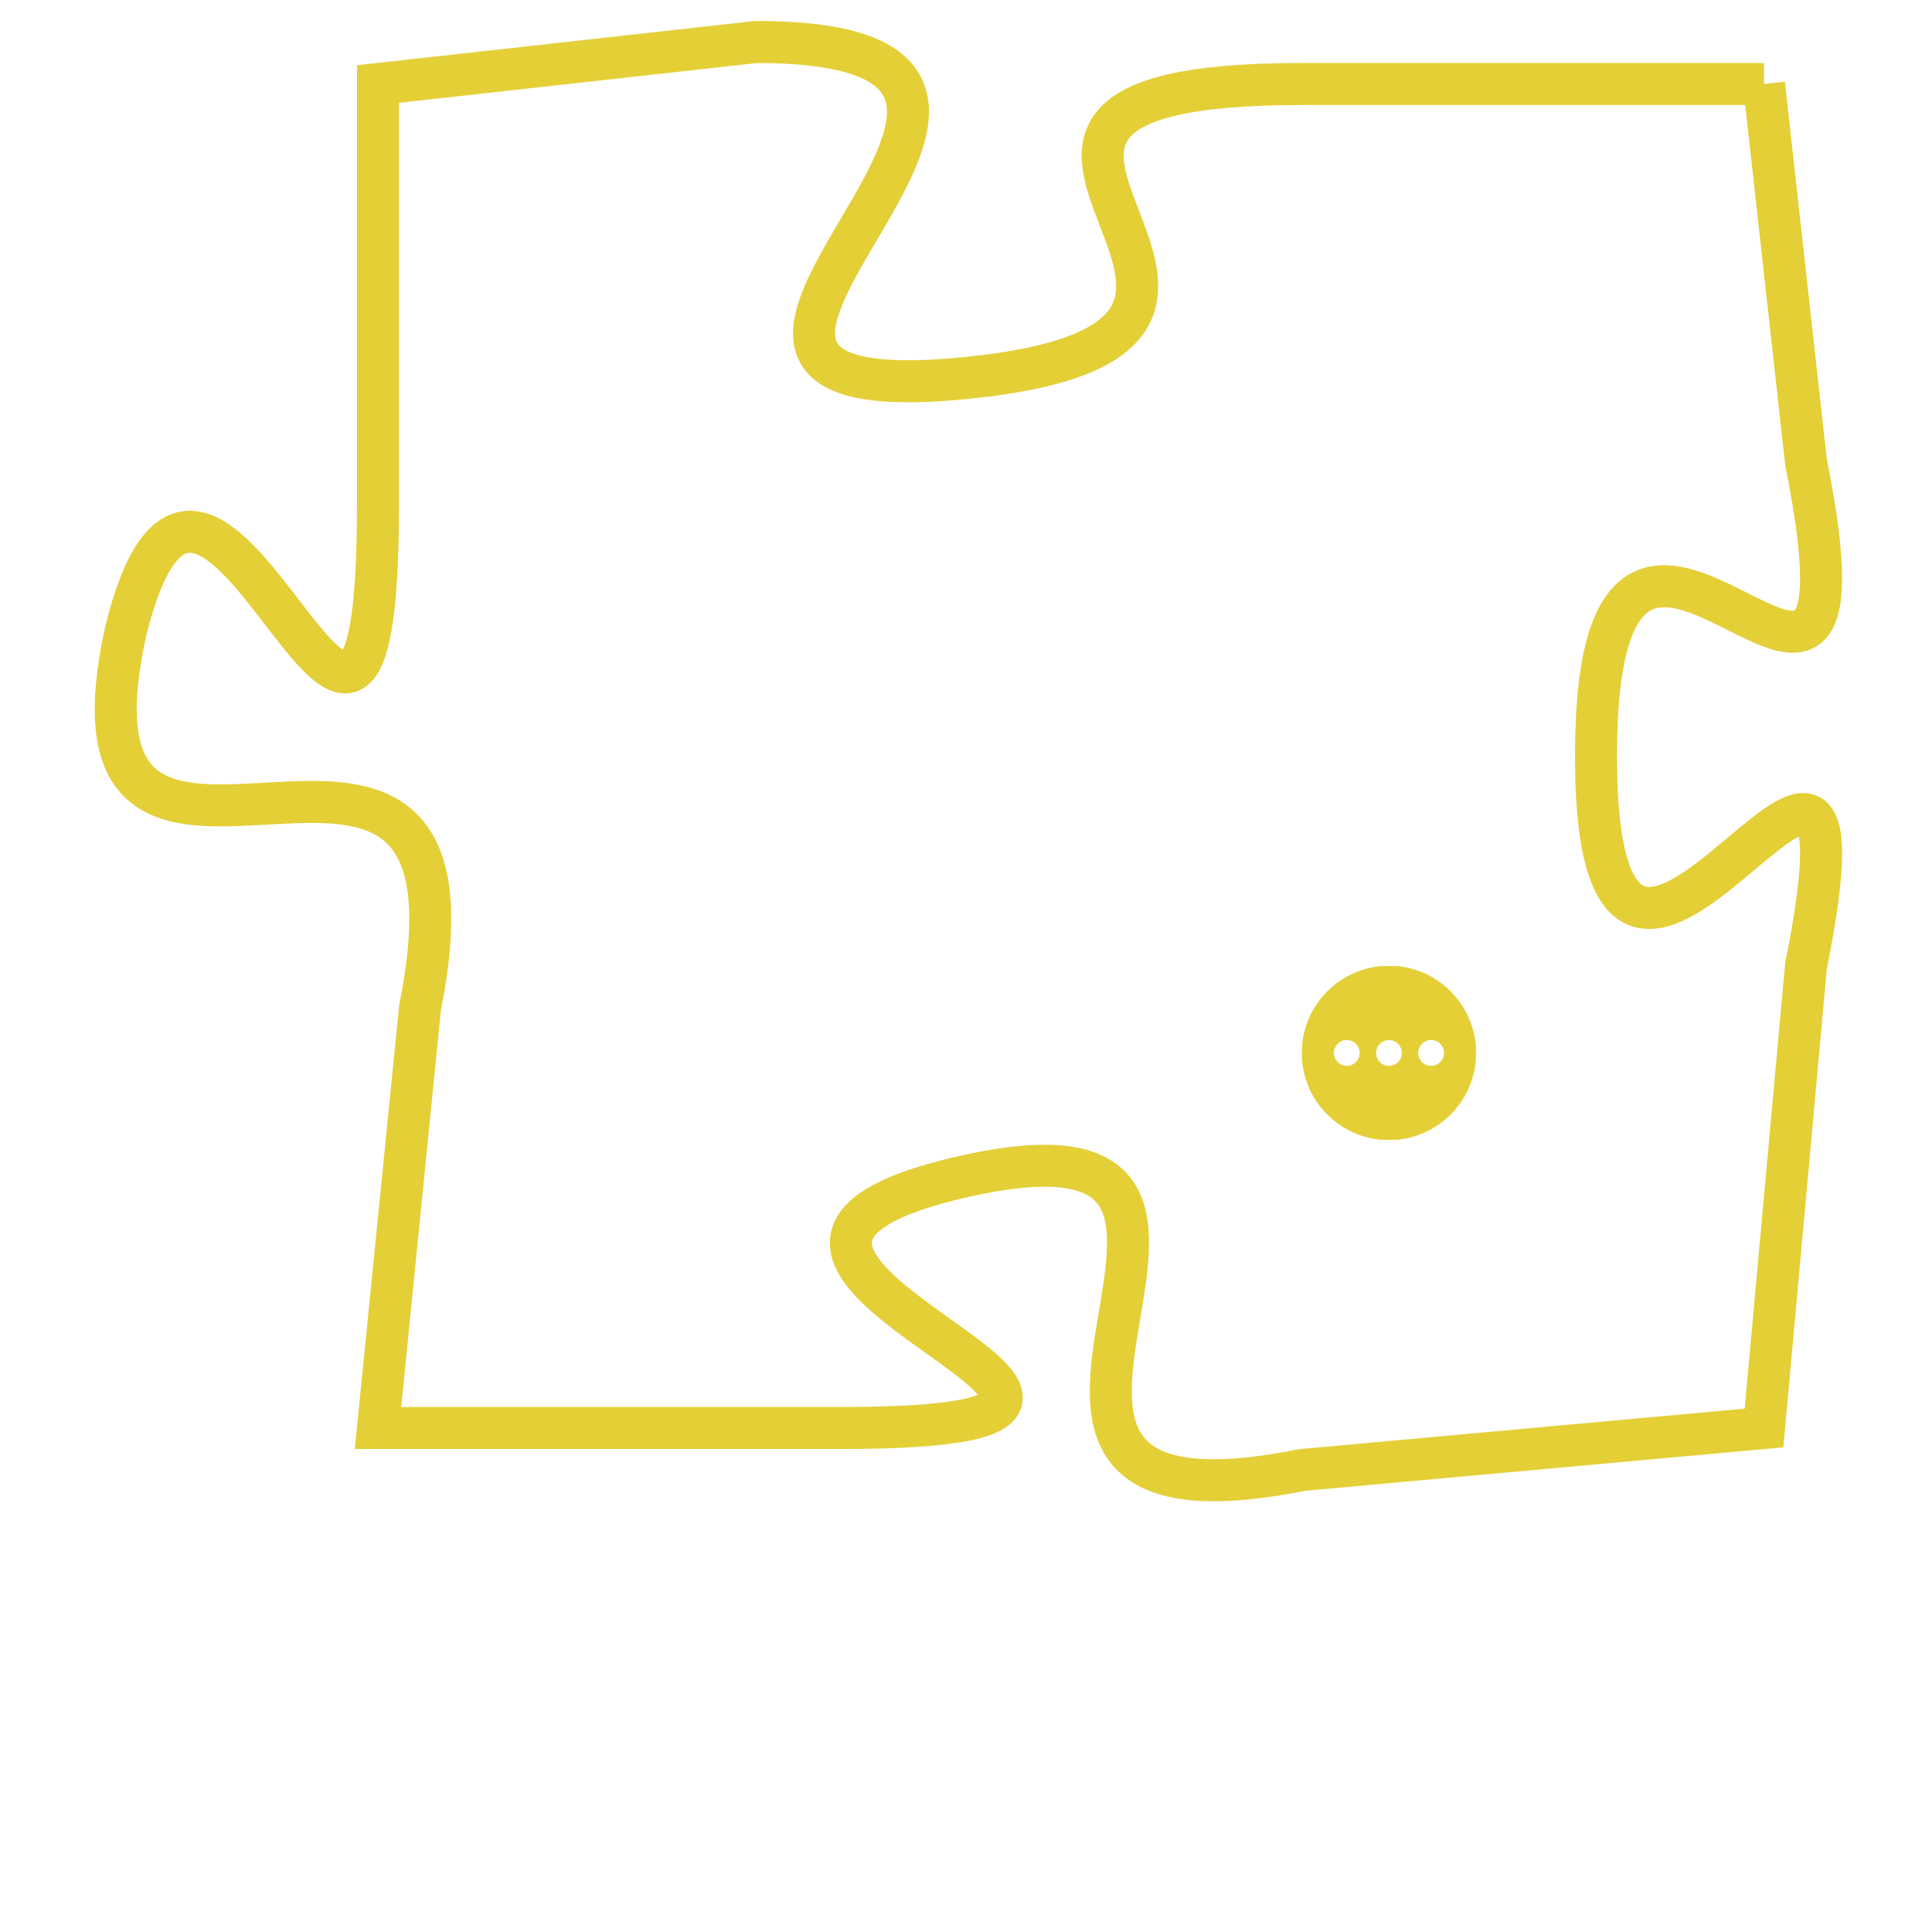<svg version="1.1" xmlns="http://www.w3.org/2000/svg" xmlns:xlink="http://www.w3.org/1999/xlink" fill="transparent" x="0" y="0" width="350" height="350" preserveAspectRatio="xMinYMin slice"><style type="text/css">.links{fill:transparent;stroke: #E4CF37;}.links:hover{fill:#63D272; opacity:0.4;}</style><defs><g id="allt"><path id="t7820" d="M693,1920 L682,1920 C671,1920 684,1926 674,1927 C664,1928 679,1919 669,1919 L660,1920 660,1920 L660,1930 C660,1941 656,1925 654,1933 C652,1942 663,1932 661,1942 L660,1952 660,1952 L671,1952 C682,1952 665,1948 674,1946 C683,1944 672,1955 682,1953 L693,1952 693,1952 L694,1941 C696,1931 689,1946 689,1936 C689,1926 696,1939 694,1929 L693,1920"/></g><clipPath id="c" clipRule="evenodd" fill="transparent"><use href="#t7820"/></clipPath></defs><svg viewBox="651 1918 46 38" preserveAspectRatio="xMinYMin meet"><svg width="4380" height="2430"><g><image crossorigin="anonymous" x="0" y="0" href="https://nftpuzzle.license-token.com/assets/completepuzzle.svg" width="100%" height="100%" /><g class="links"><use href="#t7820"/></g></g></svg><svg x="682" y="1941" height="9%" width="9%" viewBox="0 0 330 330"><g><a xlink:href="https://nftpuzzle.license-token.com/" class="links"><title>See the most innovative NFT based token software licensing project</title><path fill="#E4CF37" id="more" d="M165,0C74.019,0,0,74.019,0,165s74.019,165,165,165s165-74.019,165-165S255.981,0,165,0z M85,190 c-13.785,0-25-11.215-25-25s11.215-25,25-25s25,11.215,25,25S98.785,190,85,190z M165,190c-13.785,0-25-11.215-25-25 s11.215-25,25-25s25,11.215,25,25S178.785,190,165,190z M245,190c-13.785,0-25-11.215-25-25s11.215-25,25-25 c13.785,0,25,11.215,25,25S258.785,190,245,190z"></path></a></g></svg></svg></svg>